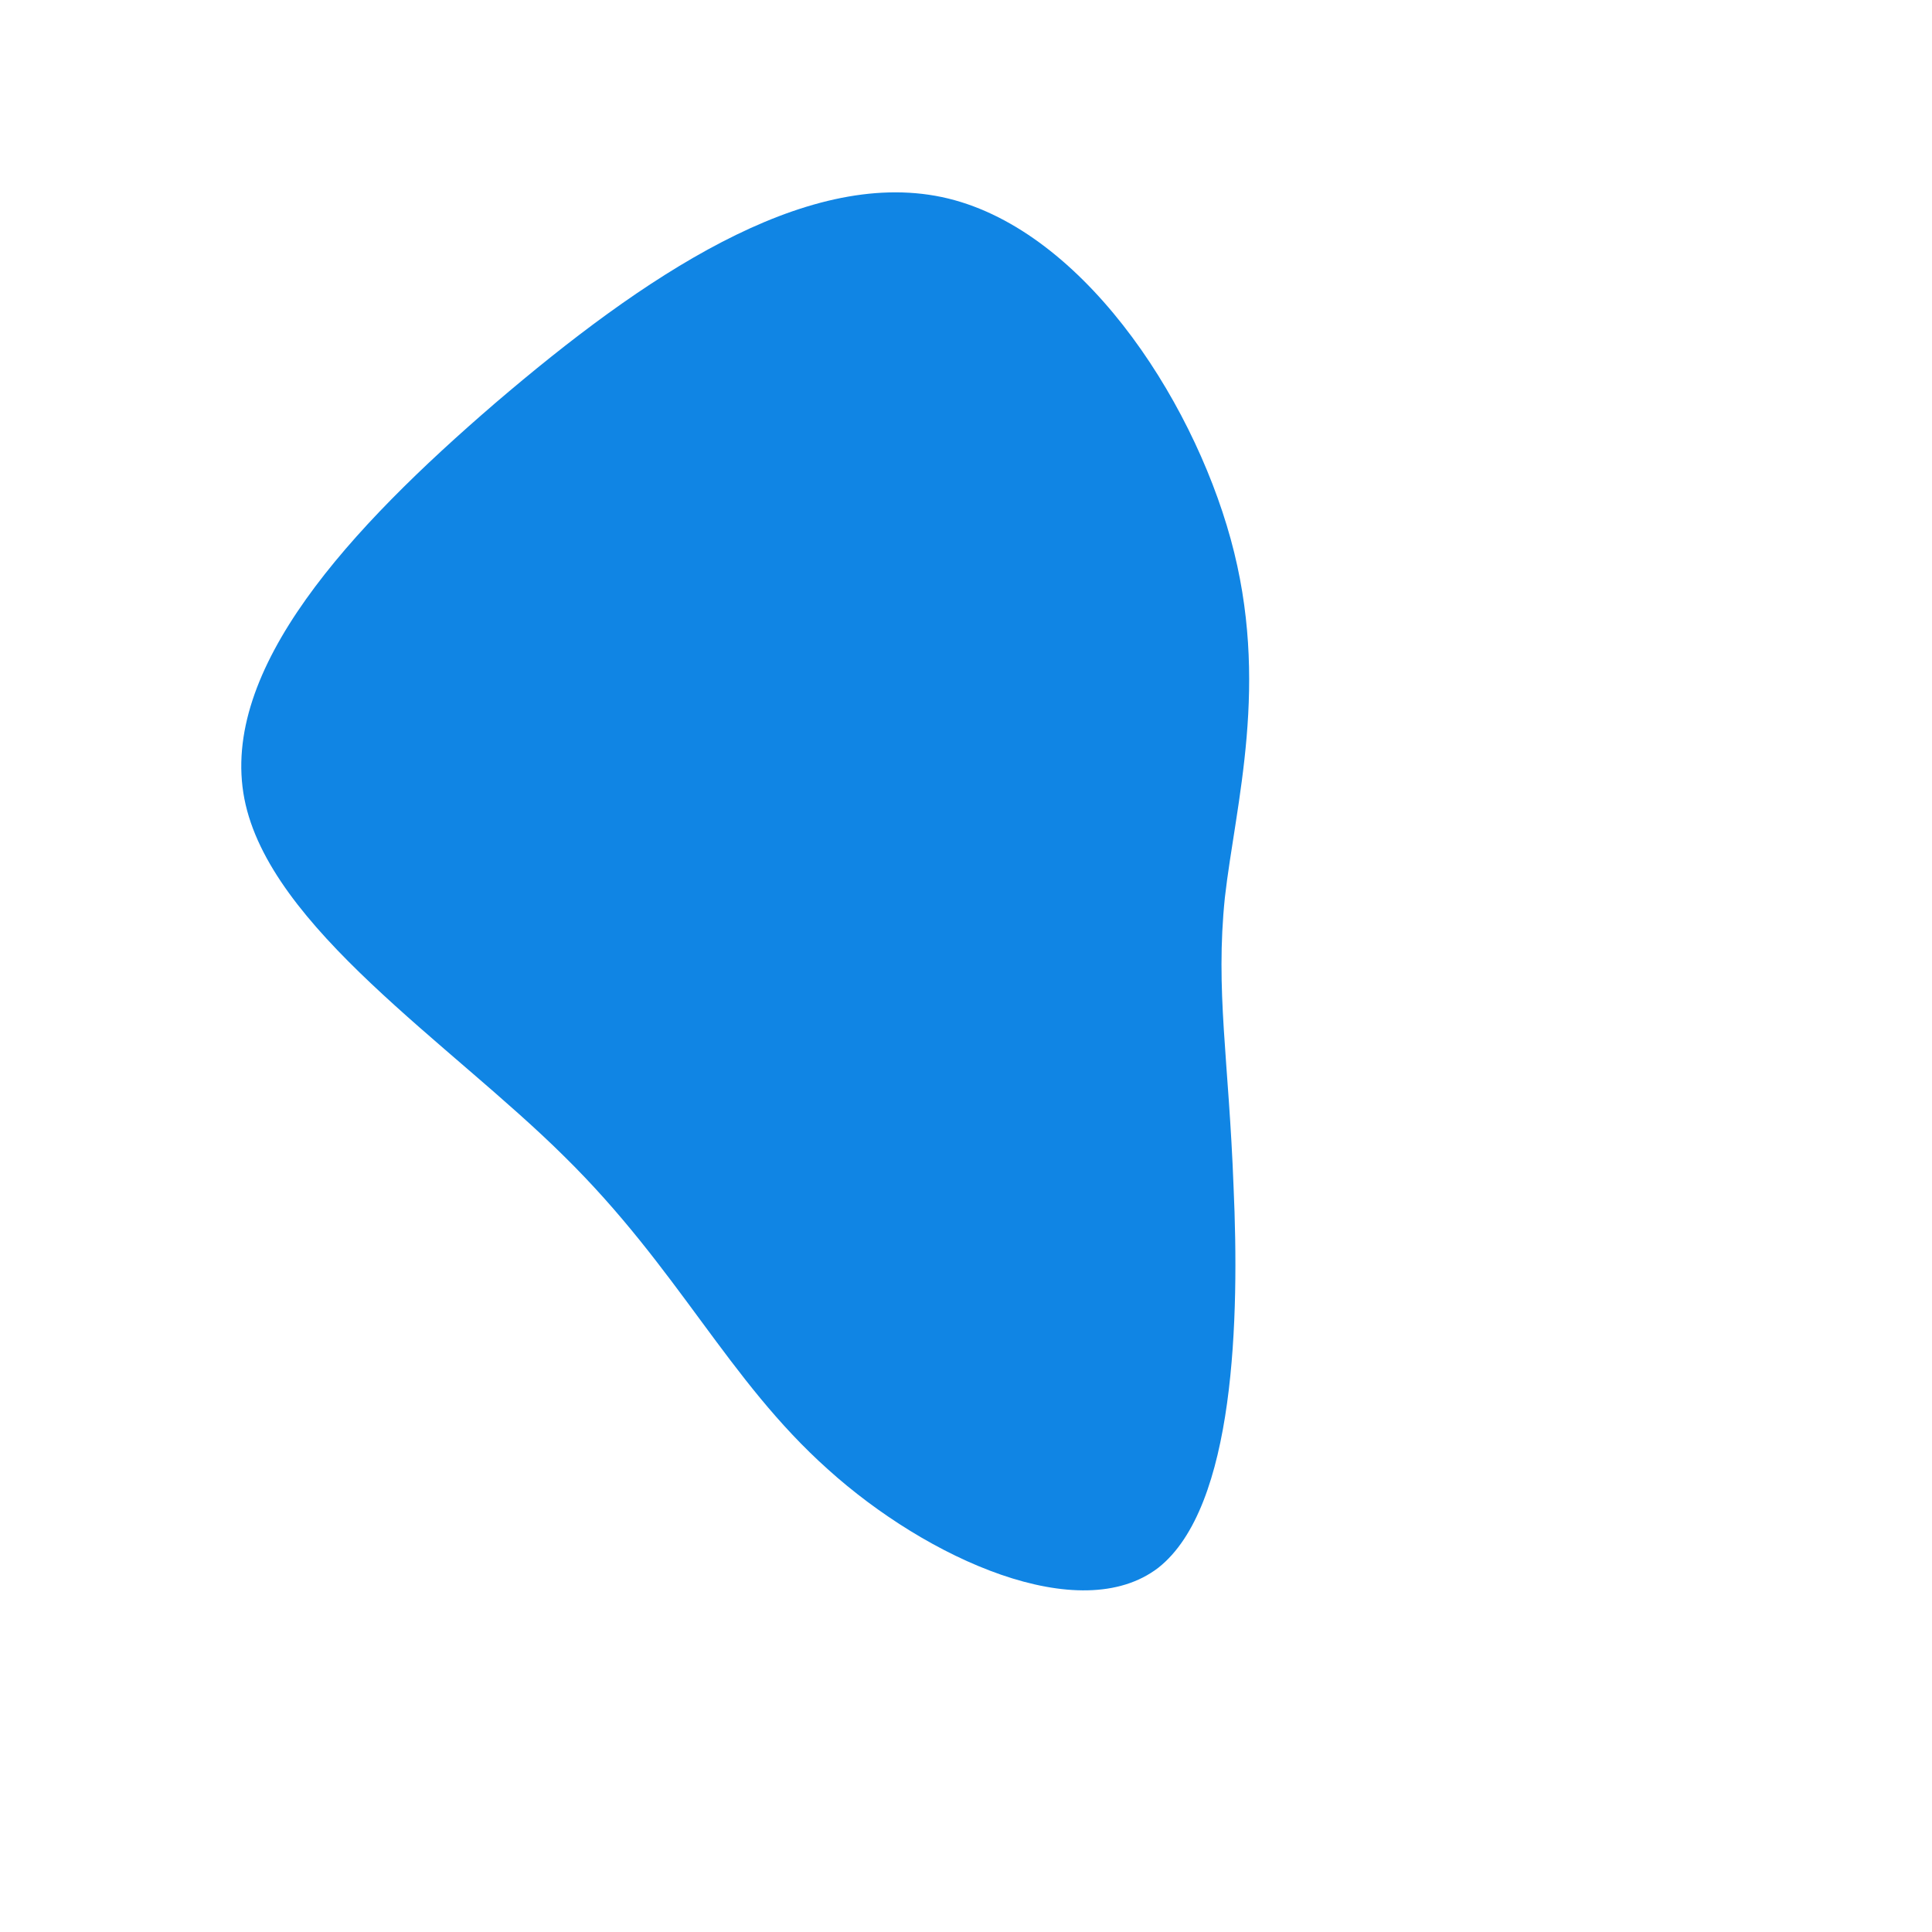 <?xml version="1.0" standalone="no"?>
<svg viewBox="0 0 200 200" xmlns="http://www.w3.org/2000/svg">
  <path fill="#1085E4" d="M27.4,-44.2C31.5,-29.3,27.9,-16.8,26.8,-7.1C25.8,2.6,27.2,9.6,27.7,22.9C28.3,36.3,27.9,56,19.9,62.3C11.8,68.5,-4,61.4,-14.3,52.1C-24.7,42.8,-29.7,31.4,-41.6,19.7C-53.4,8,-72.1,-4,-74.7,-17.3C-77.3,-30.7,-63.8,-45.3,-48.7,-58.3C-33.5,-71.3,-16.8,-82.6,-2.5,-79.6C11.7,-76.6,23.3,-59.1,27.4,-44.2Z" transform="translate(100 100)" />
</svg>
